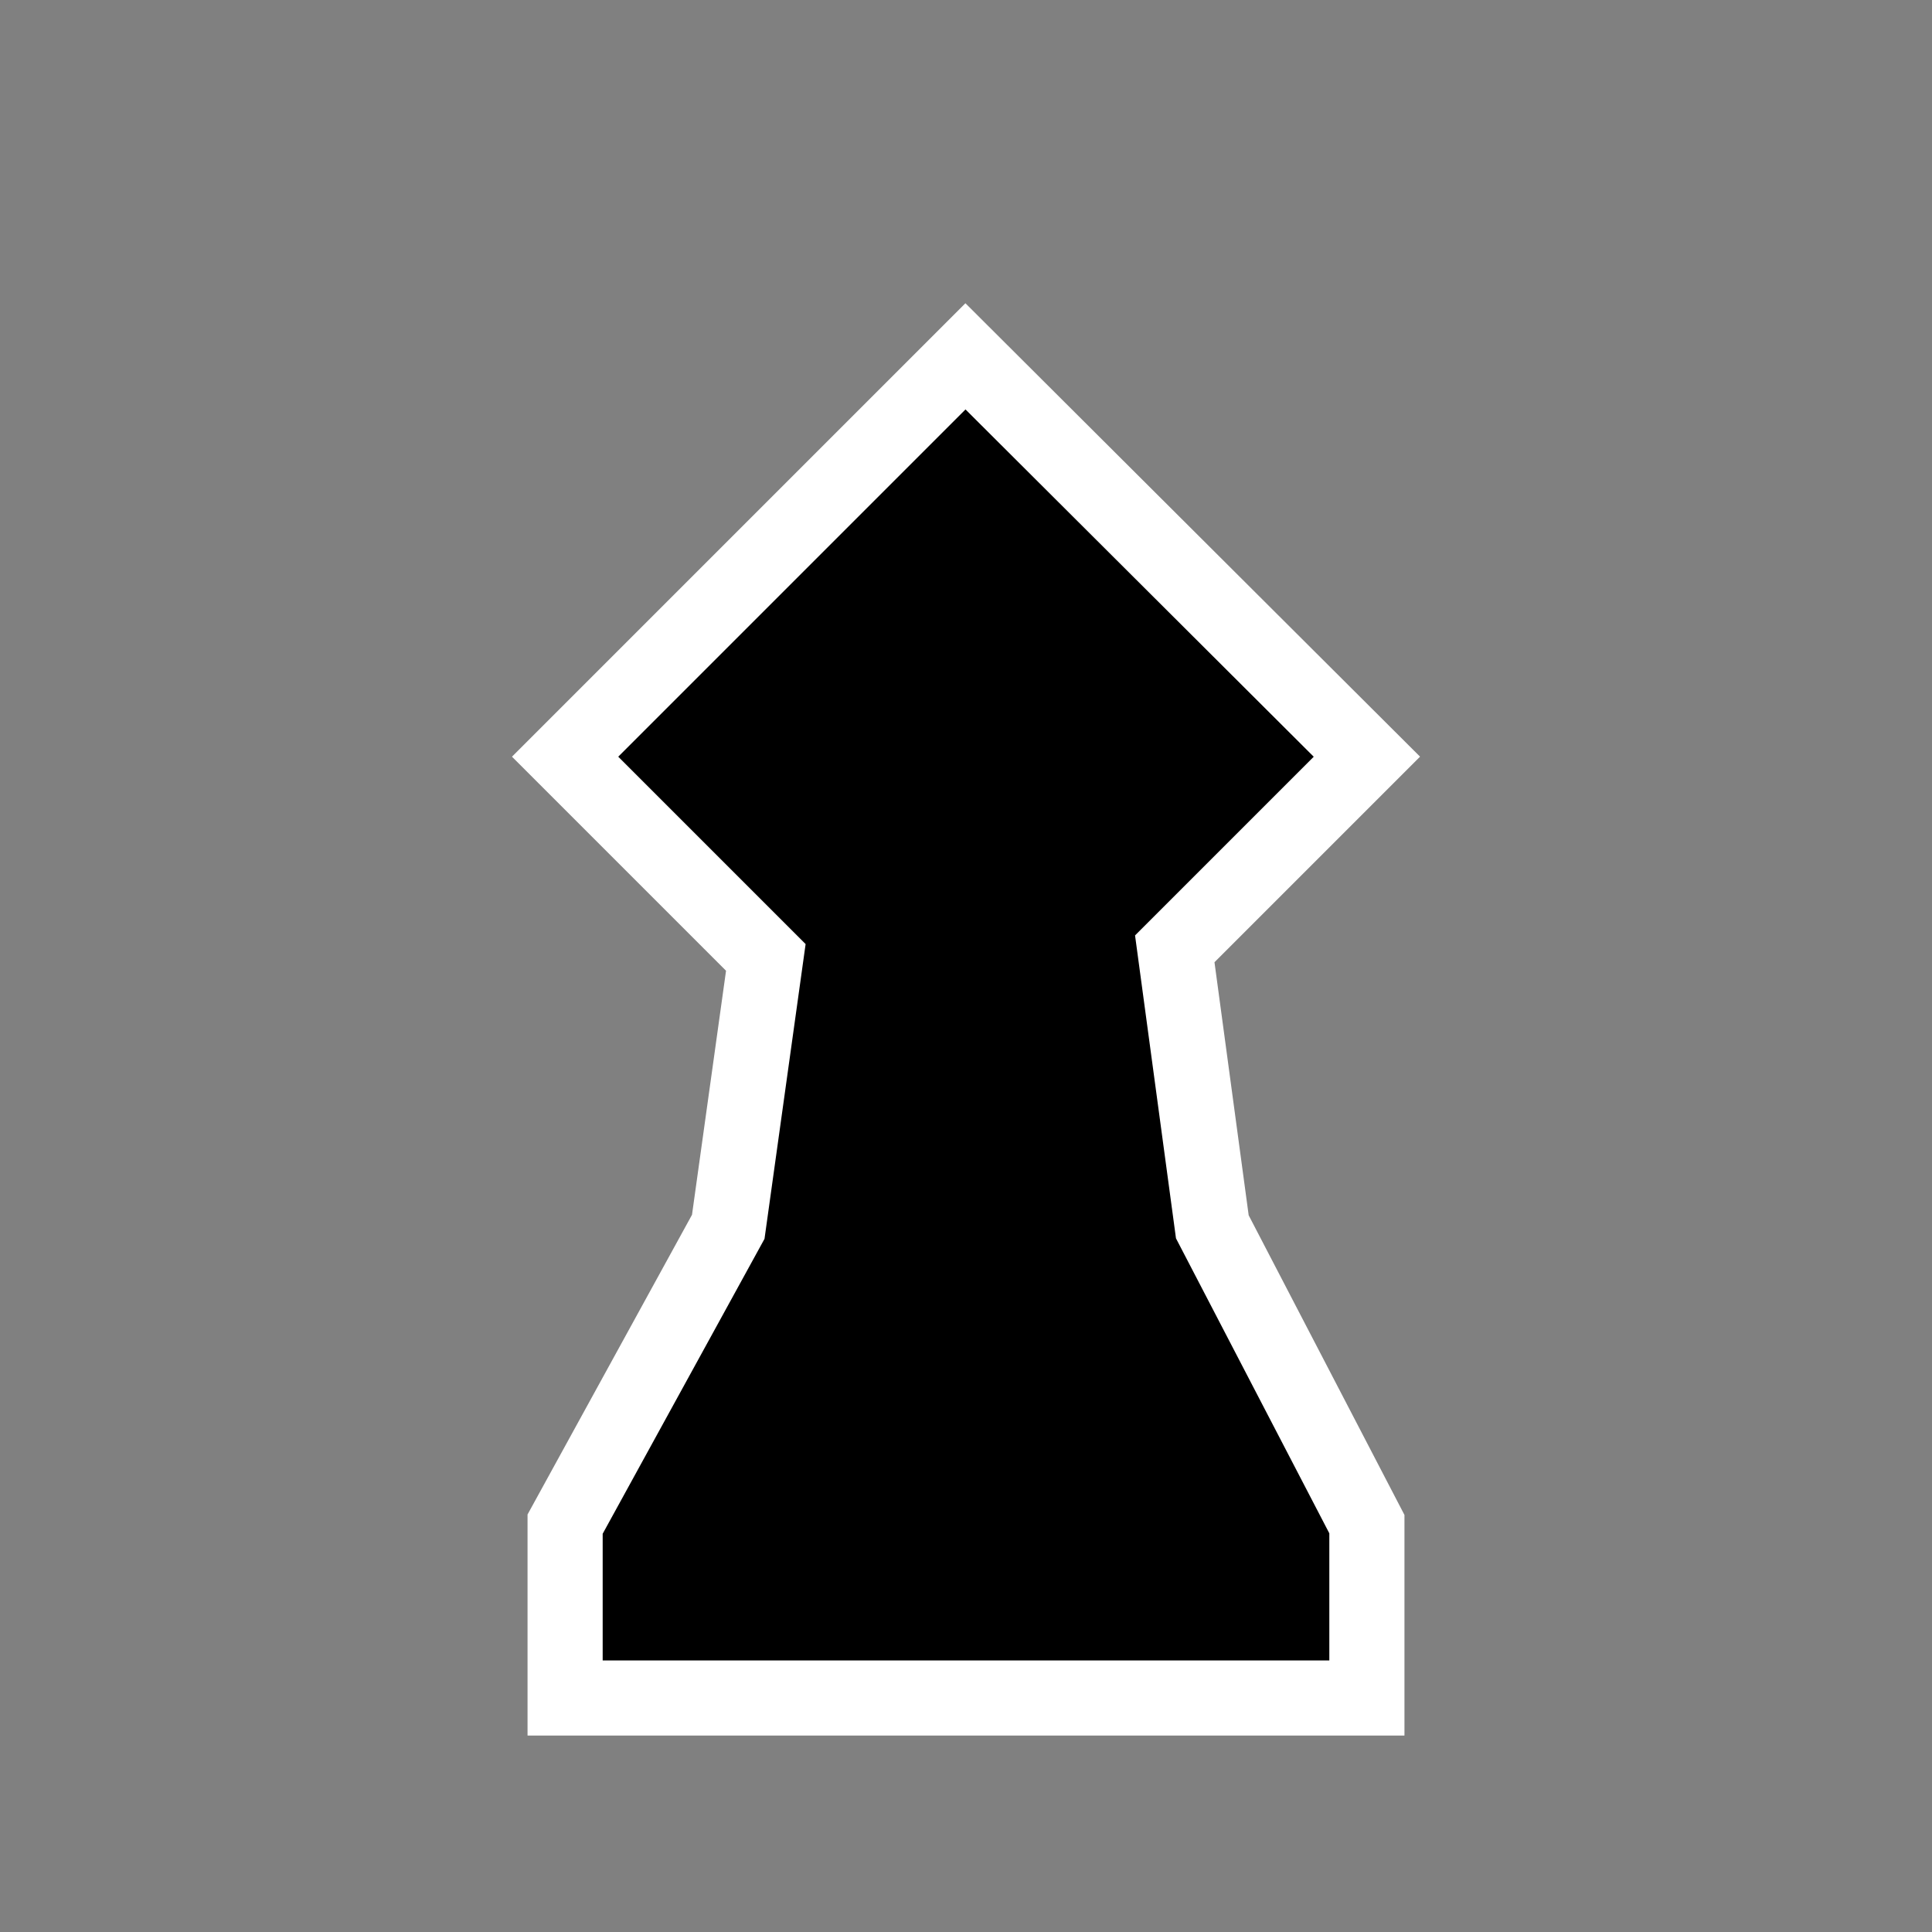 <svg width="180" height="180" xmlns="http://www.w3.org/2000/svg">
 <rect width="100%" height="100%" fill="#808080" stroke="none"/>
 <style type="text/css">.st0{fill:#FFFFF8;}
	.st1{fill:#FFFFFF;}</style>

 <g>
  <title>background</title>
  <rect x="-1" y="-1" width="54.174" height="54.174" id="canvas_background" fill="none"/>
 </g>
 <g>
  <title>Layer 1</title>
  <g id="svg_1">
   <g id="pb">
    <polygon stroke-width="7" stroke="#ffffff" points="112.95,114.3 109.45,88.4 127.35,70.5 89.95,33.2 52.65,70.5 71.35,89.2 67.85,114.3 52.65,142 52.65,158.2 127.35,158.2 127.35,142 " id="svg_2" fill="#000000"/>
   </g>
  </g>
 </g>
</svg>
